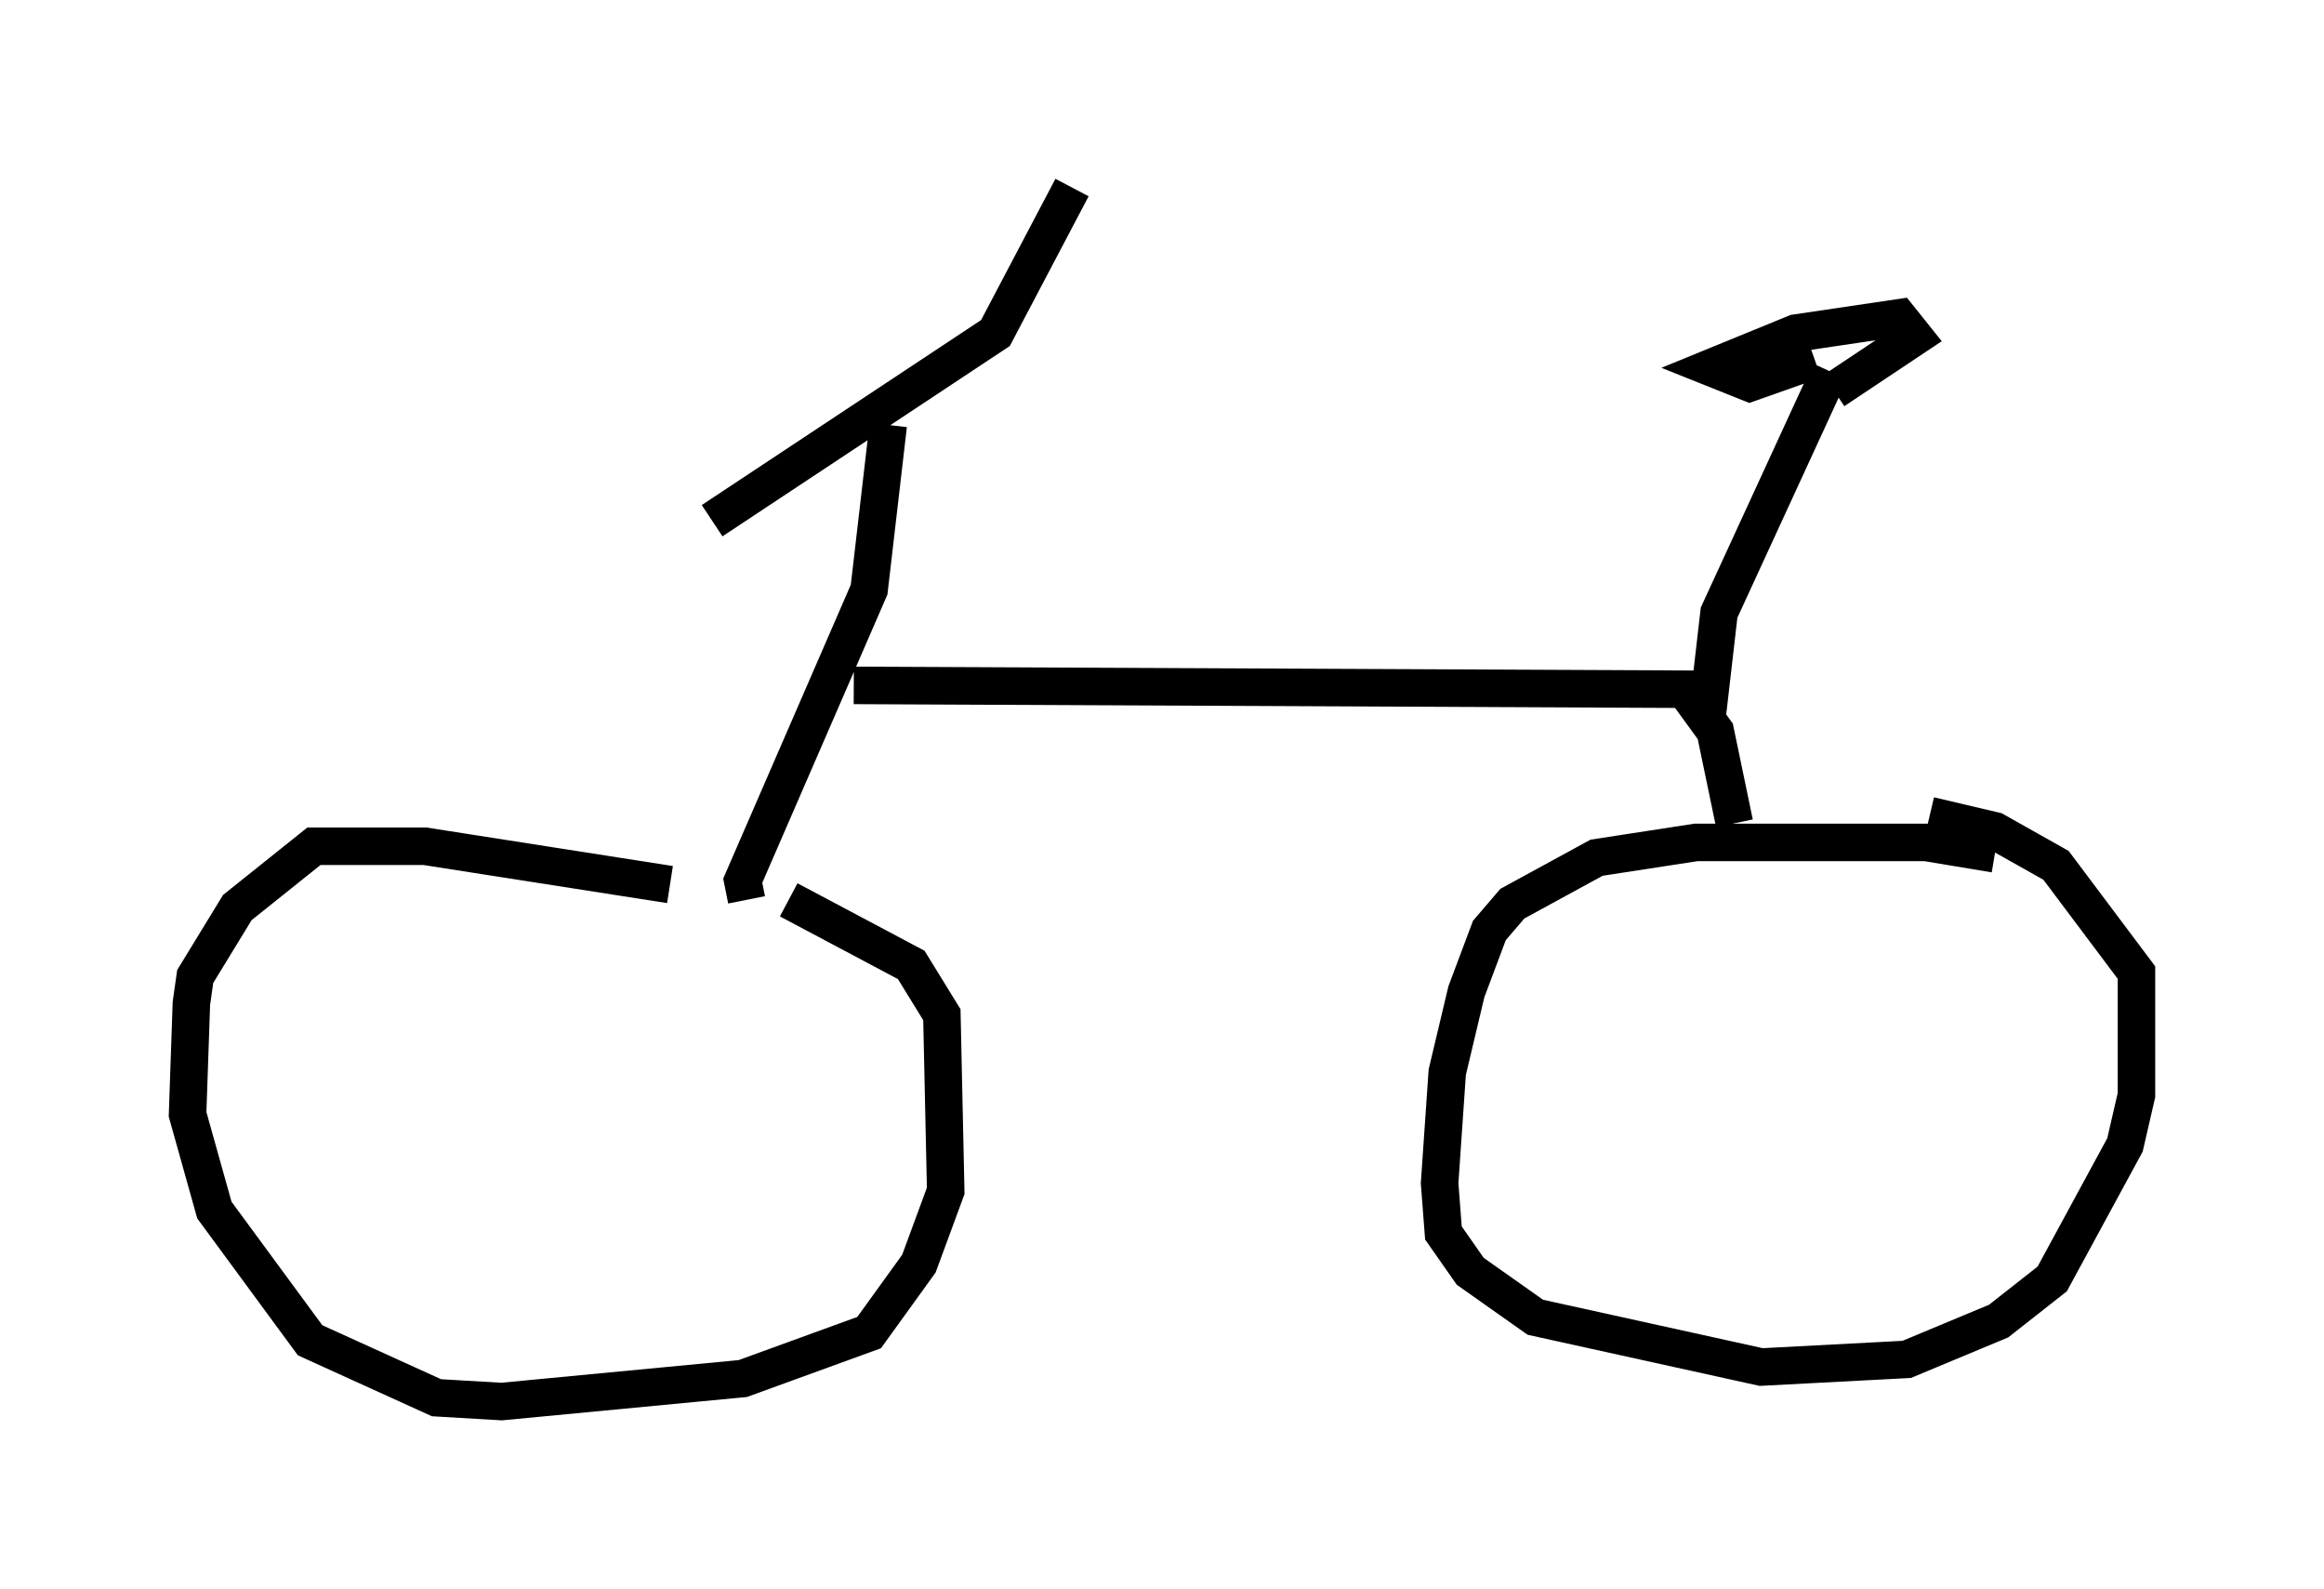 <?xml version="1.0" encoding="utf-8" ?>
<svg baseProfile="full" height="42.361" version="1.1" width="61.961" xmlns="http://www.w3.org/2000/svg" xmlns:ev="http://www.w3.org/2001/xml-events" xmlns:xlink="http://www.w3.org/1999/xlink"><defs /><rect fill="white" height="42.361" width="61.961" x="0" y="0" /><path d="M20.415, 24.906 m-2.552, -1.327 l-6.533, -1.021 -2.96, 0.0 l-2.042, 1.633 -1.123, 1.838 l-0.102, 0.715 -0.102, 2.96 l0.715, 2.552 2.552, 3.471 l3.369, 1.531 1.735, 0.102 l6.431, -0.613 3.369, -1.225 l1.327, -1.838 0.715, -1.94 l-0.102, -4.696 -0.817, -1.327 l-3.267, -1.735 m32.157, -1.225 l-1.838, -0.306 -6.125, 0.0 l-2.654, 0.408 -2.246, 1.225 l-0.613, 0.715 -0.613, 1.633 l-0.51, 2.144 -0.204, 2.96 l0.102, 1.327 0.715, 1.021 l1.735, 1.225 6.023, 1.327 l3.879, -0.204 2.45, -1.021 l1.429, -1.123 1.94, -3.573 l0.306, -1.327 0.0, -3.267 l-2.144, -2.858 -1.633, -0.919 l-1.735, -0.408 m-31.544, 2.246 l-0.102, -0.51 3.369, -7.758 l0.51, -4.39 m-4.696, 2.552 l7.554, -5.002 2.042, -3.879 m-5.819, 13.271 l22.152, 0.102 0.817, 1.123 l0.51, 2.45 m-0.715, -2.96 l0.306, -2.654 2.96, -6.431 m-0.408, -0.306 l-1.735, 0.613 -1.021, -0.408 l2.246, -0.919 2.756, -0.408 l0.408, 0.51 -2.144, 1.429 " fill="none" stroke="black" stroke-width="1" /></svg>